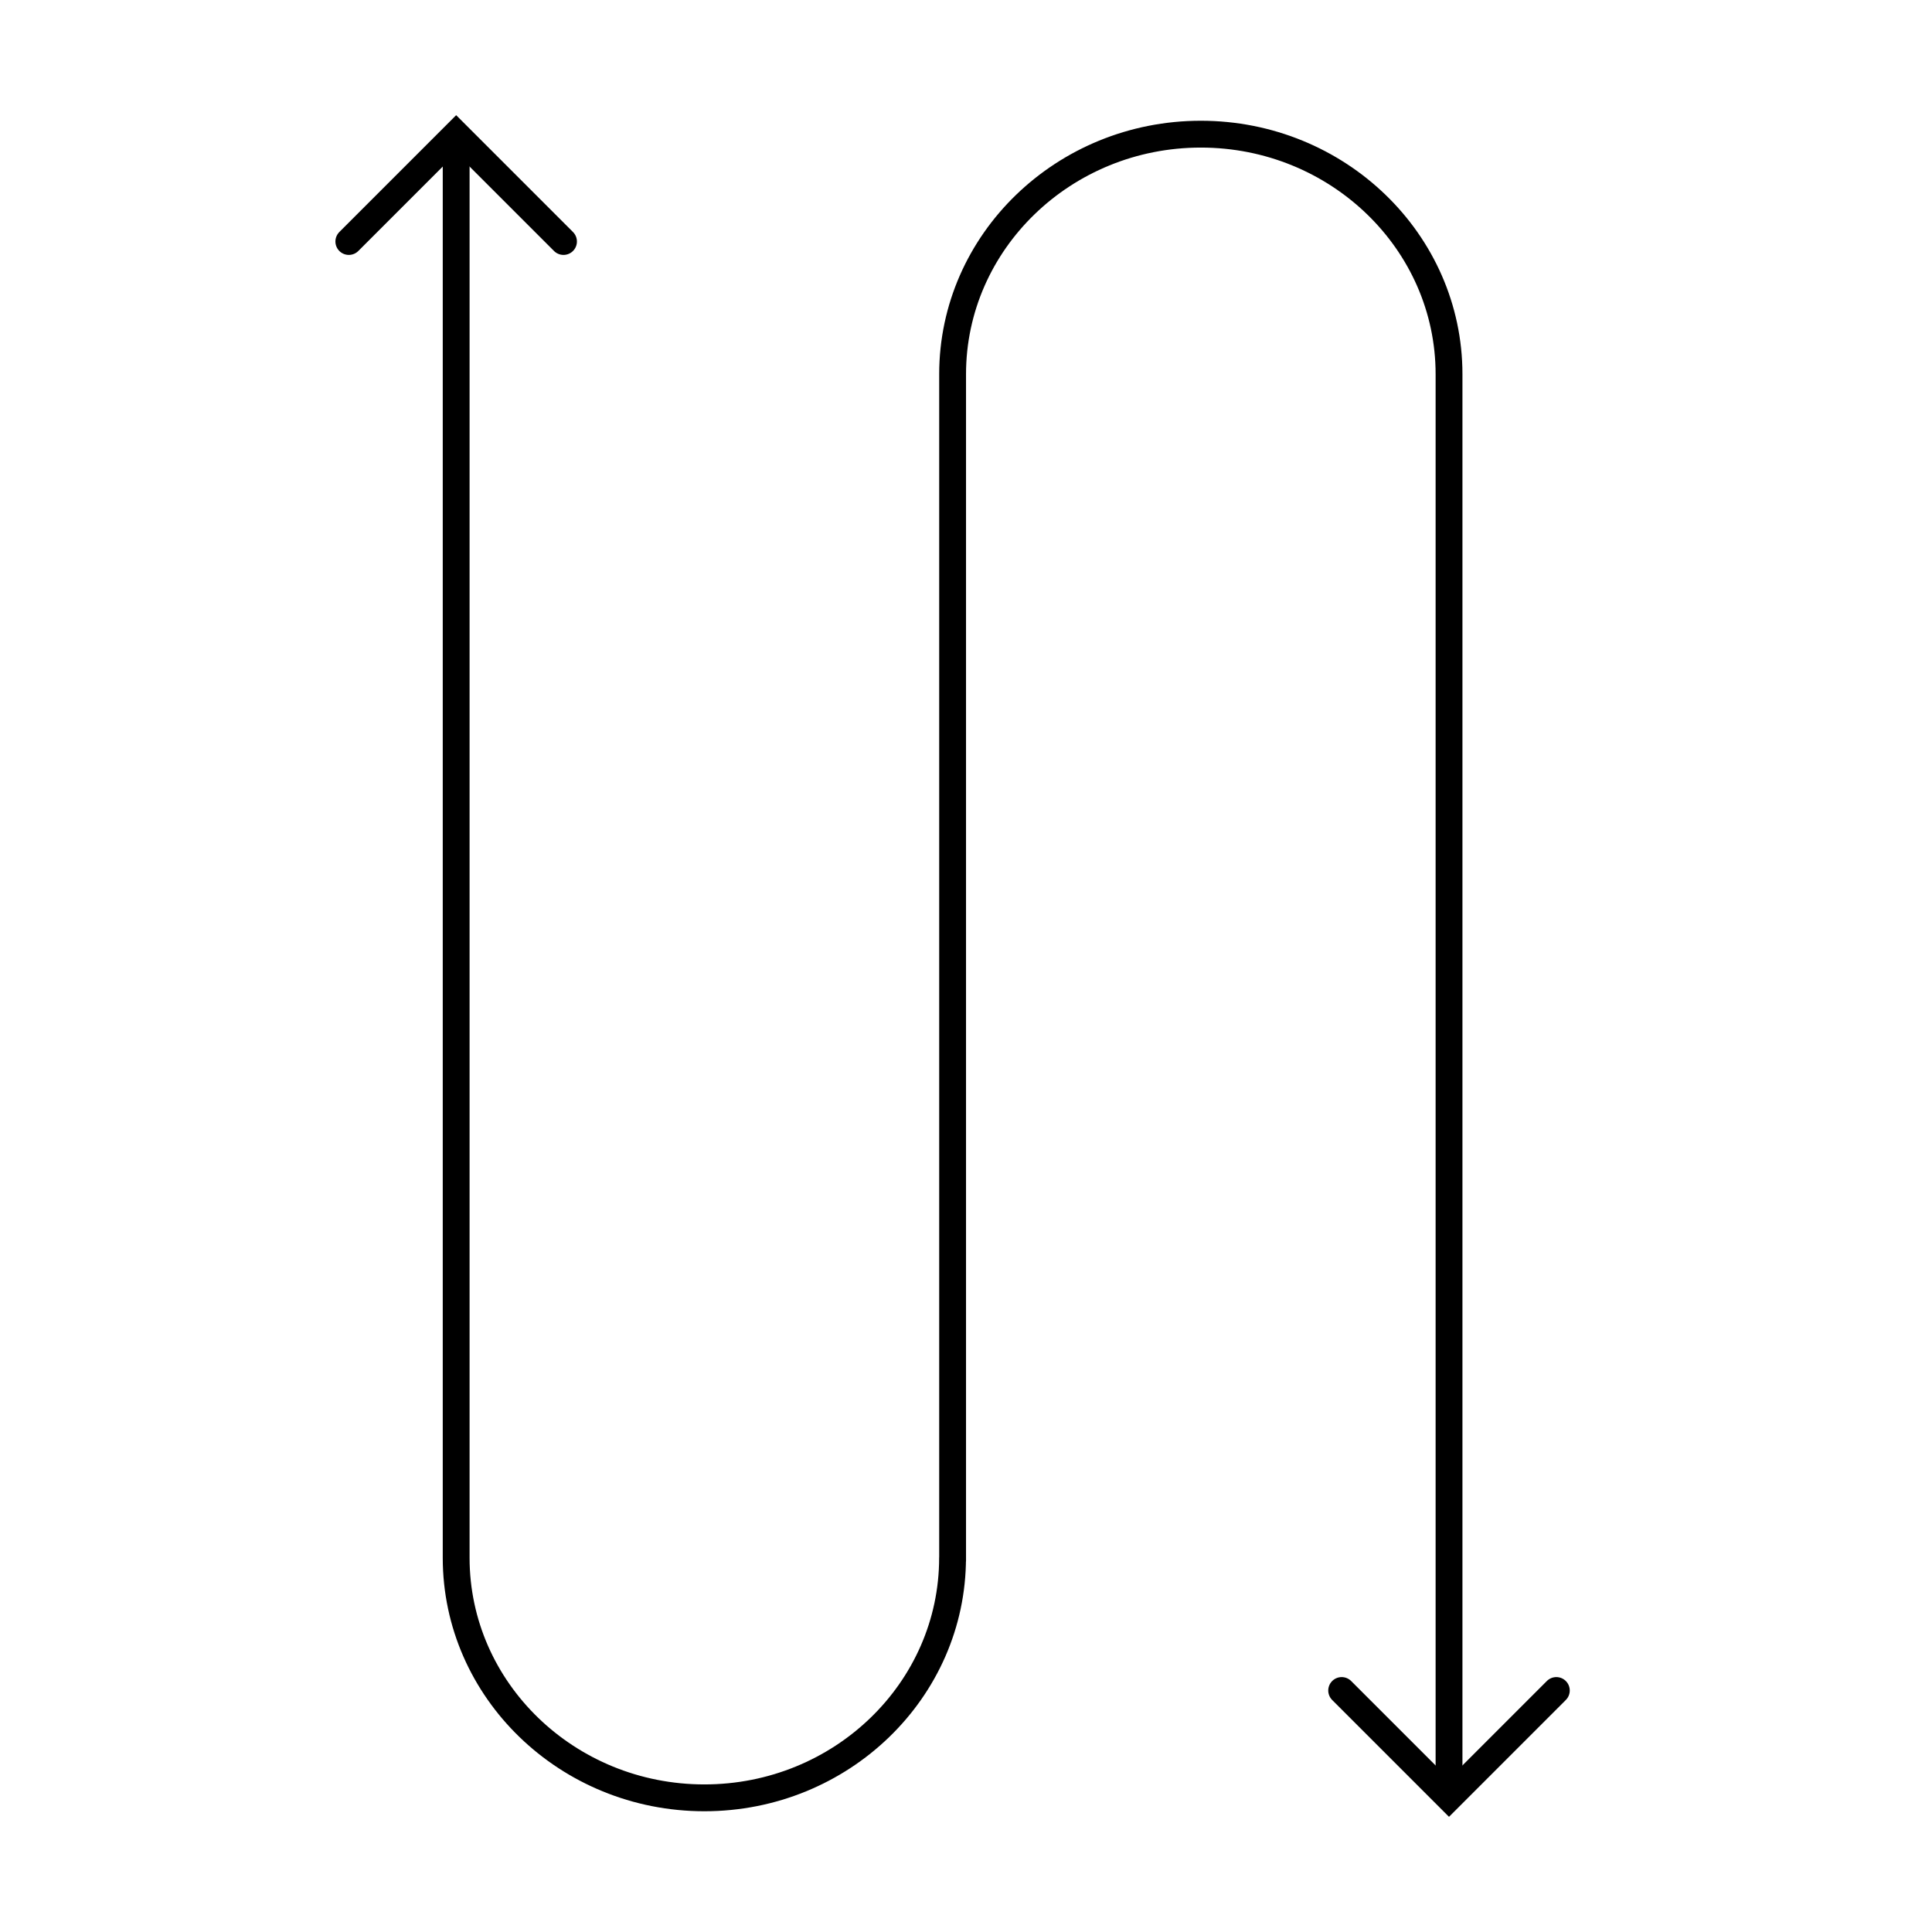 <svg role="img" xmlns="http://www.w3.org/2000/svg" width="72" height="72" fill="none" viewBox="0 0 72 72">
  <path stroke="currentColor" stroke-linecap="round" stroke-linejoin="round" d="M17 5.505V58.055C17 62.99 21.146 67 26.25 67c5.103 0 9.249-4.01 9.249-8.945m.002.102V13.945C35.501 9.01 39.648 5 44.751 5c5.103 0 9.25 4.01 9.25 8.945v52.138"/>
  <path stroke="currentColor" stroke-linecap="round" d="m50 63 4 4 4-4M21 9l-4-4-4 4"/>
</svg>

